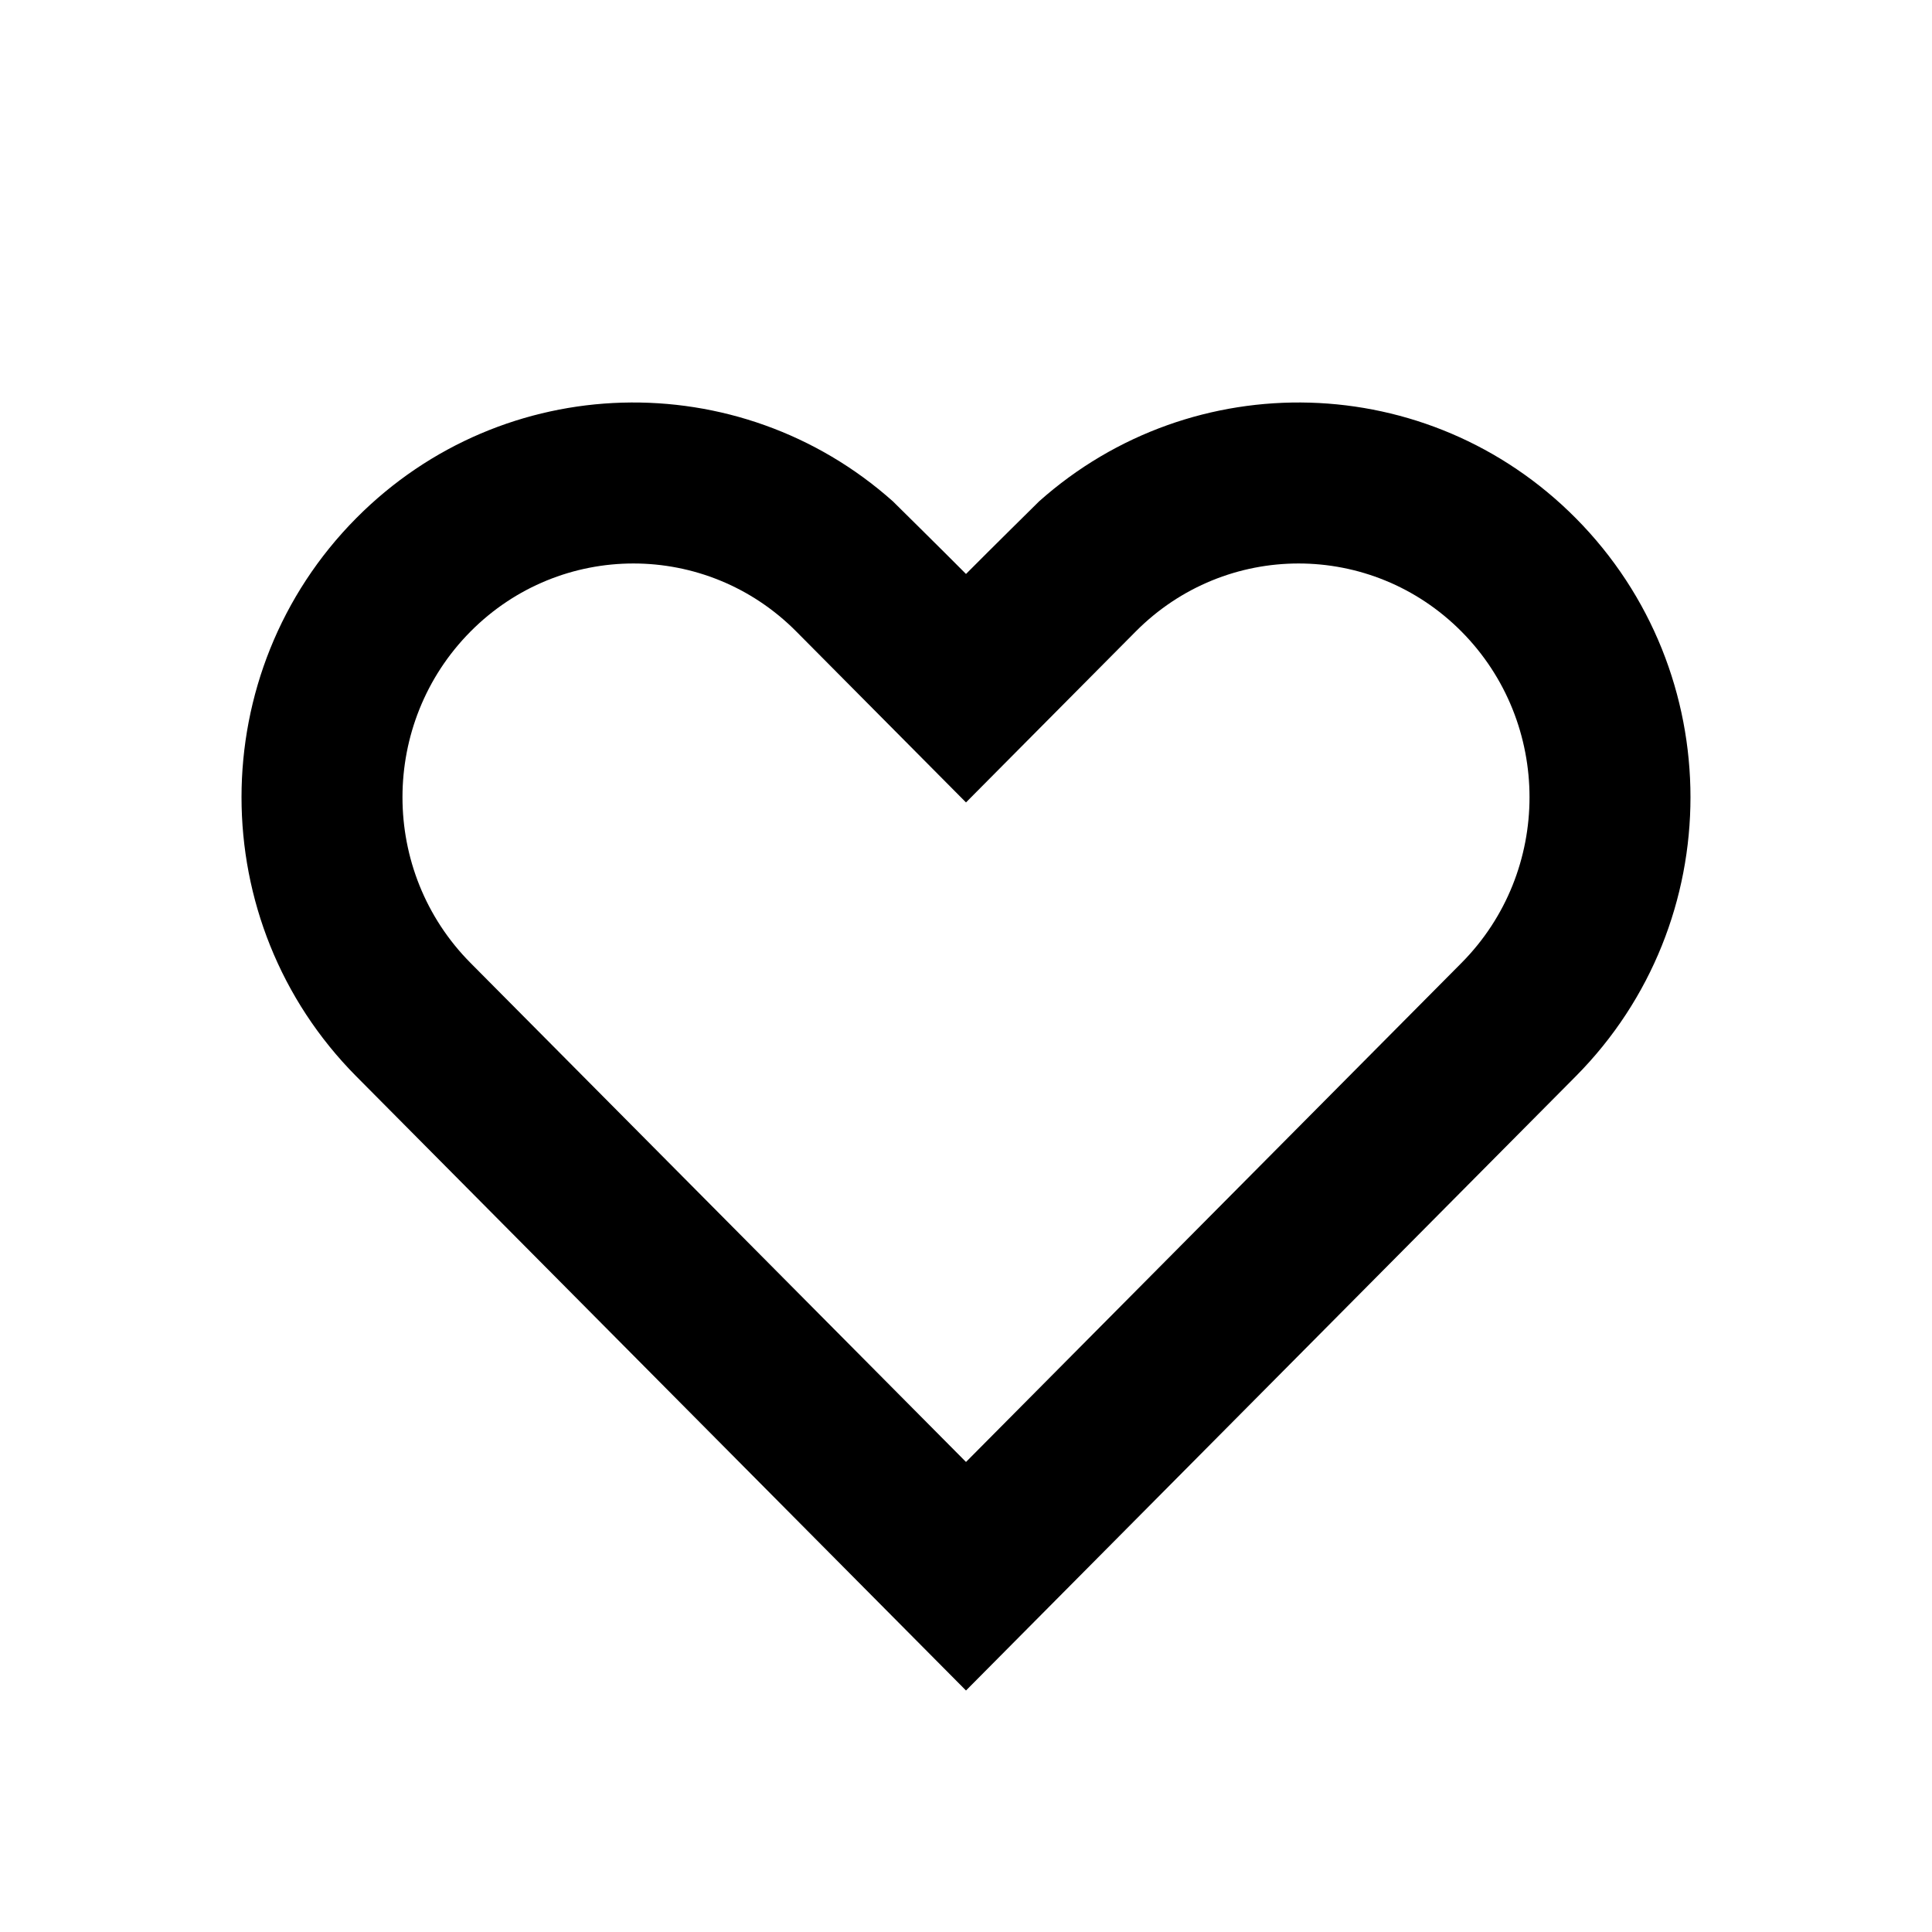 <svg width="24" height="24" viewBox="0 0 24 24" fill="none" xmlns="http://www.w3.org/2000/svg">
<path fill-rule="evenodd" clip-rule="evenodd" d="M12 9.968L9.892 7.845C8.773 6.718 6.964 6.718 5.845 7.845C4.718 8.981 4.718 10.827 5.845 11.962L12 18.161L18.155 11.962C19.282 10.827 19.282 8.981 18.155 7.845C17.035 6.718 15.227 6.718 14.108 7.845L12 9.968ZM12 21L4.426 13.371C2.525 11.456 2.525 8.351 4.426 6.436C6.256 4.593 9.18 4.524 11.092 6.228C11.092 6.228 11.7 6.828 12 7.13C12.3 6.828 12.908 6.228 12.908 6.228C14.82 4.524 17.744 4.593 19.574 6.436C21.475 8.351 21.475 11.456 19.574 13.371L12 21Z" fill="black"/>
</svg>

